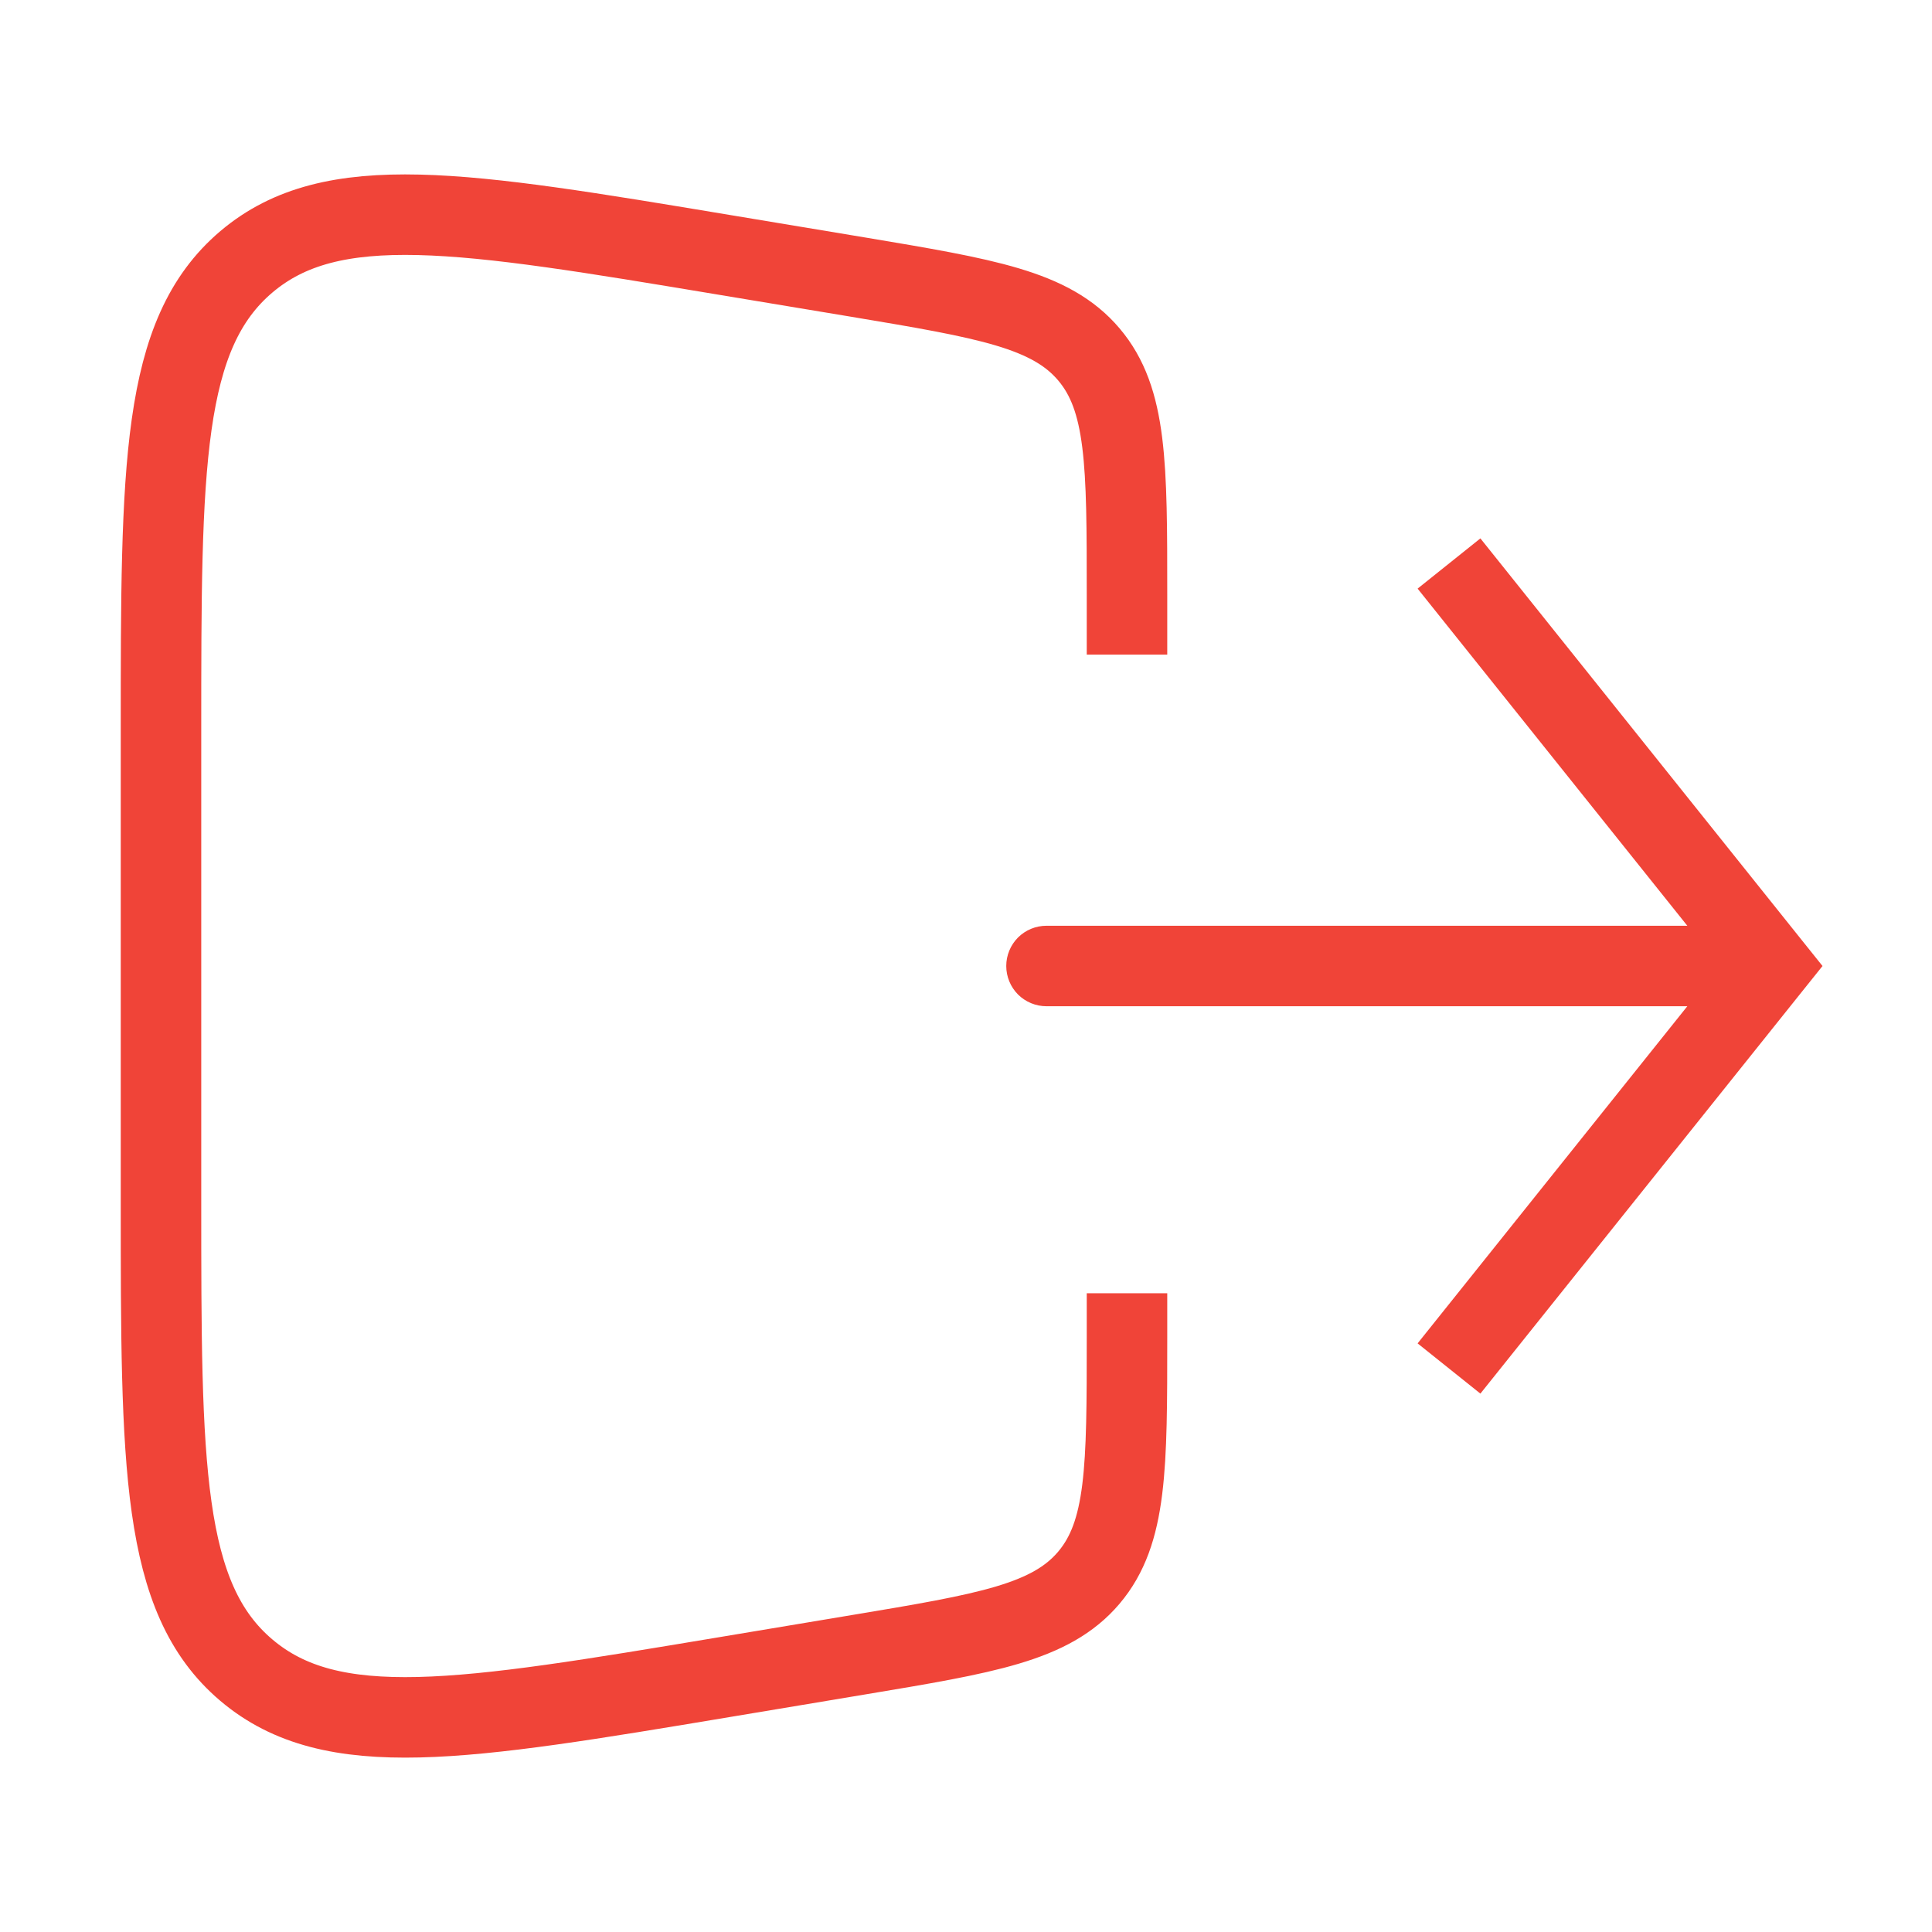 <svg width="24" height="24" viewBox="0 0 24 24" fill="none" xmlns="http://www.w3.org/2000/svg">
<path d="M22 12L22.39 11.688L22.64 12L22.39 12.312L22 12ZM13 12.5C12.867 12.5 12.74 12.447 12.646 12.354C12.553 12.26 12.5 12.133 12.5 12C12.5 11.867 12.553 11.74 12.646 11.646C12.74 11.553 12.867 11.5 13 11.5V12.5ZM18.39 6.688L22.39 11.688L21.61 12.312L17.61 7.312L18.39 6.688ZM22.39 12.312L18.39 17.312L17.61 16.688L21.61 11.688L22.39 12.312ZM22 12.5H13V11.5H22V12.5Z" fill="#F04438"/>
<path d="M14 8.132V7.389C14 5.77 14 4.961 13.526 4.402C13.052 3.843 12.254 3.709 10.658 3.442L8.986 3.164C5.743 2.624 4.122 2.354 3.061 3.252C2 4.151 2 5.795 2 9.082V14.917C2 18.205 2 19.849 3.06 20.747C4.122 21.647 5.743 21.377 8.986 20.836L10.658 20.557C12.254 20.291 13.052 20.158 13.526 19.599C14 19.039 14 18.229 14 16.61V16.065" stroke="#F04438"/>
</svg>
